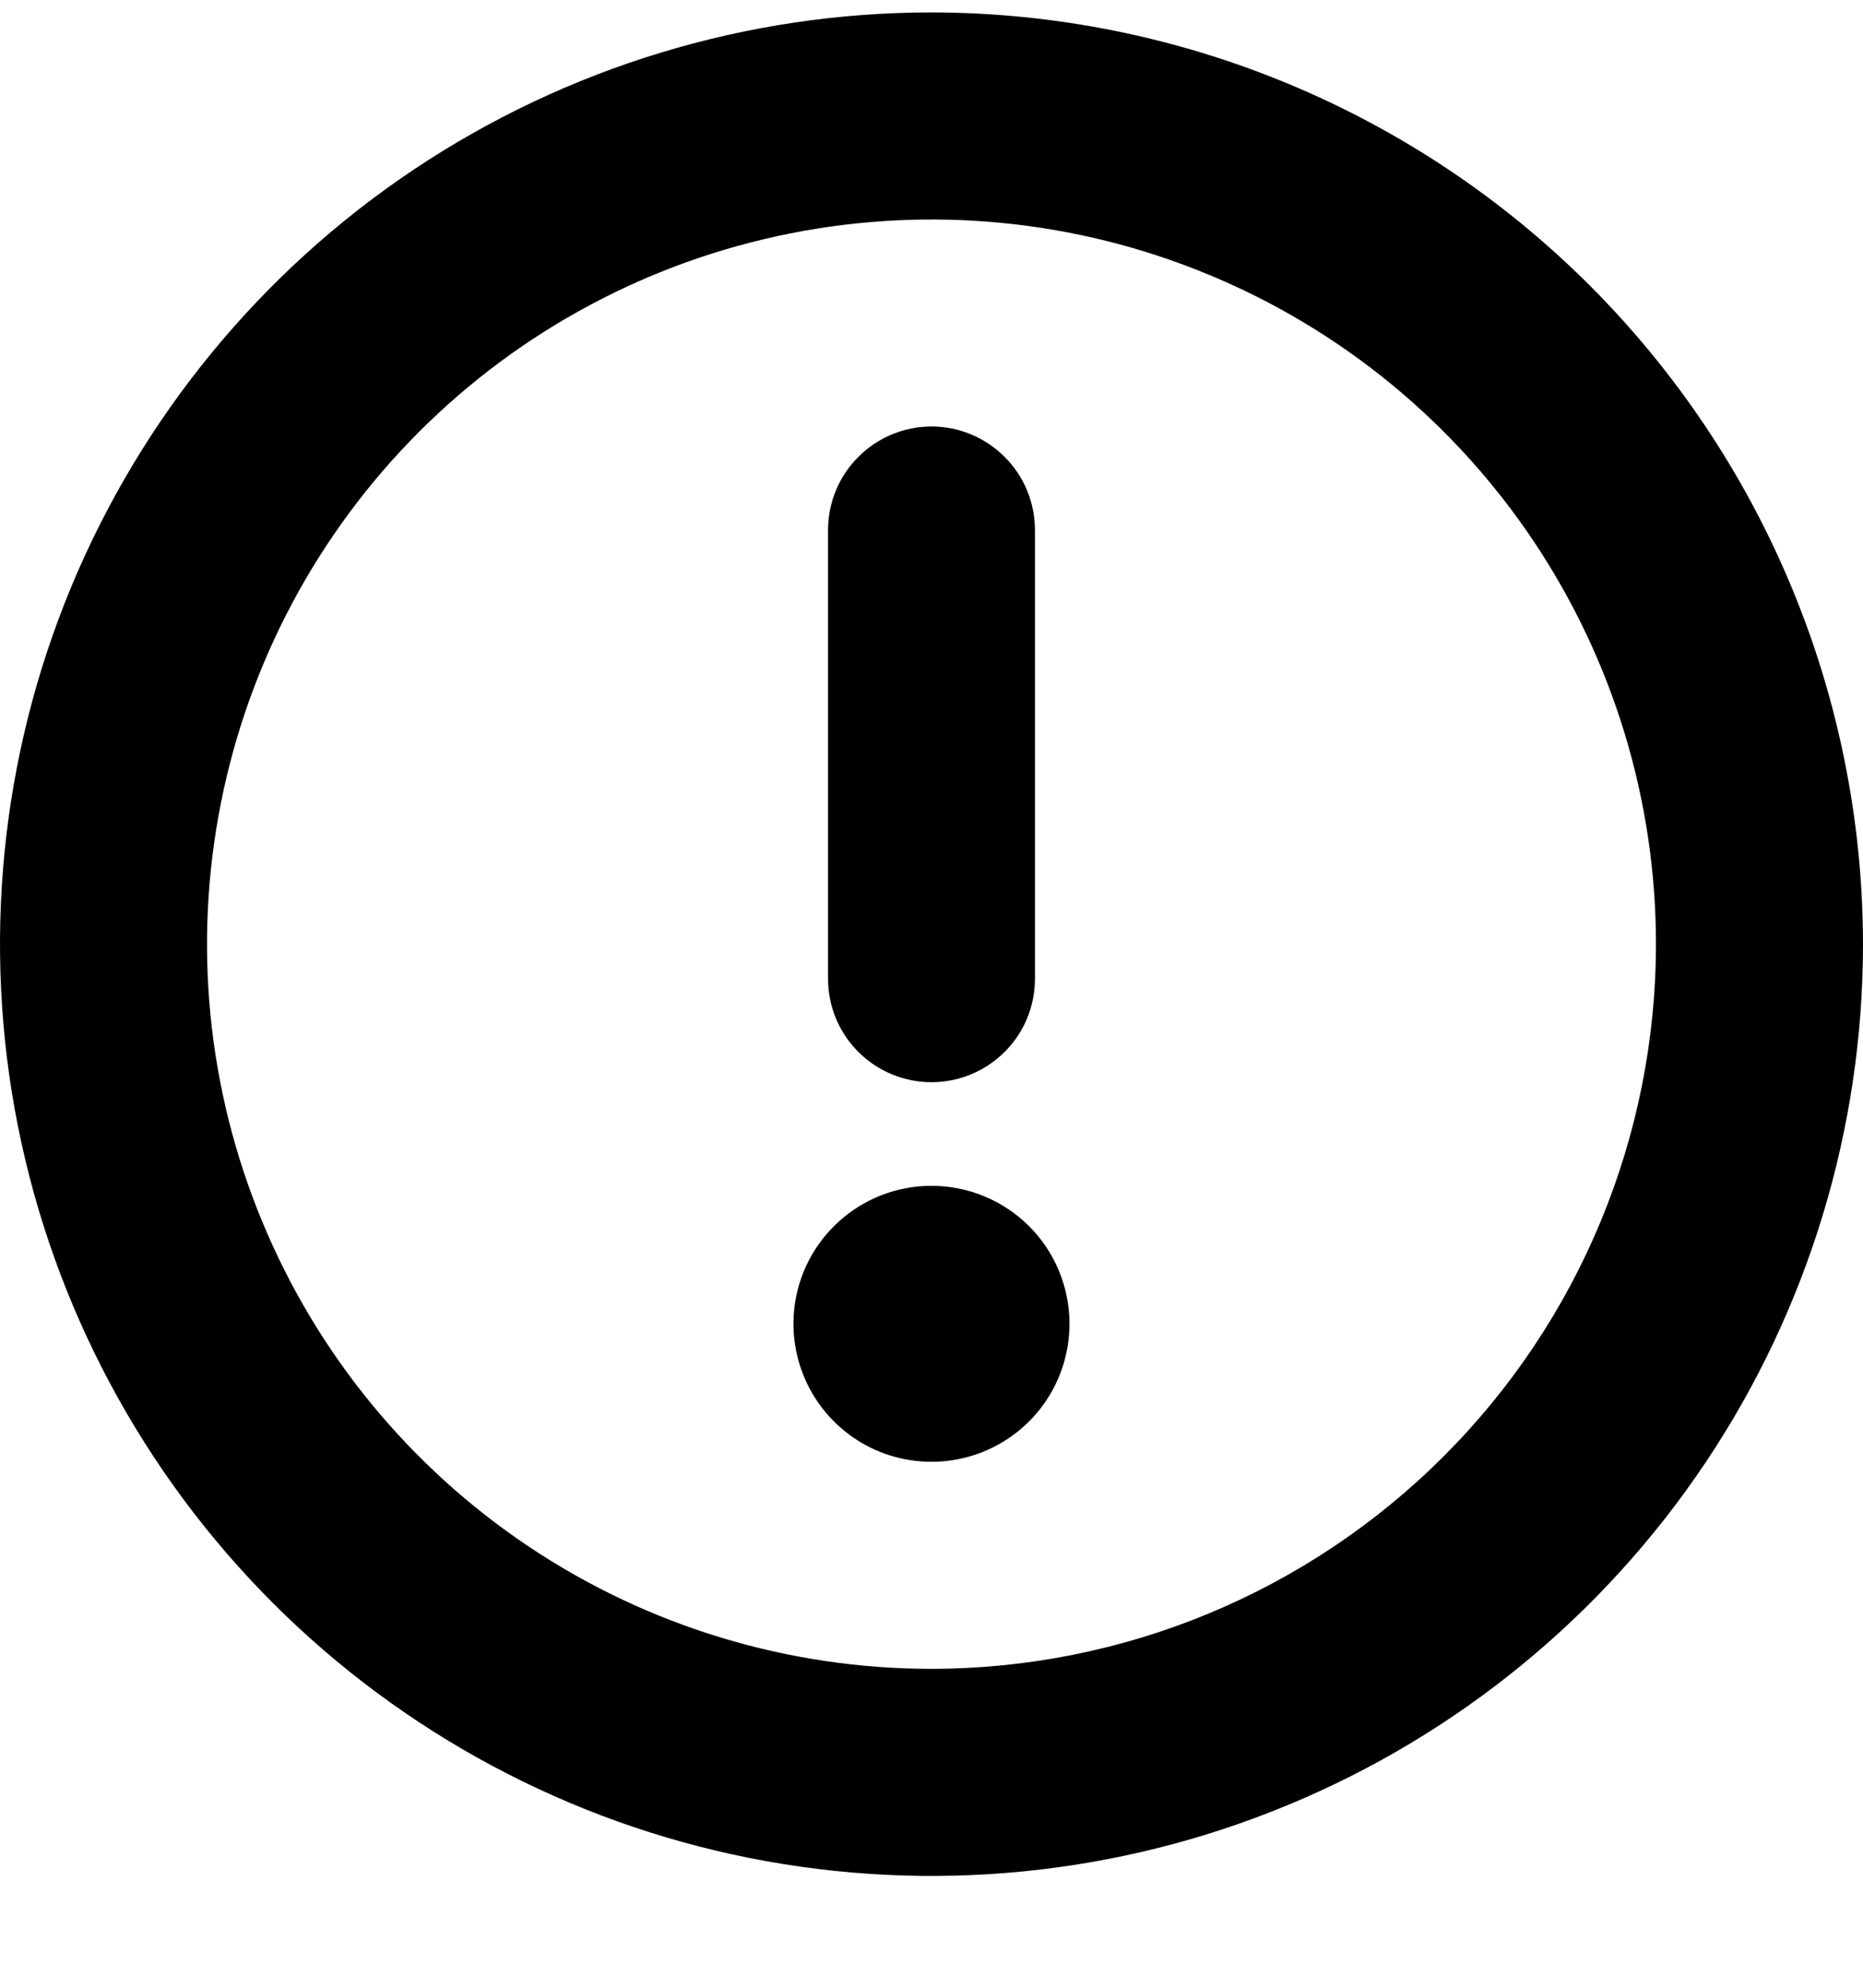 <svg width="15" height="16" viewBox="0 0 15 16" fill="none" xmlns="http://www.w3.org/2000/svg">
<path d="M7.5 0.1C6.017 0.1 4.567 0.54 3.333 1.364C2.1 2.188 1.139 3.36 0.571 4.73C0.003 6.1 -0.145 7.608 0.144 9.063C0.434 10.518 1.148 11.854 2.197 12.903C3.246 13.952 4.582 14.667 6.037 14.956C7.492 15.245 9 15.097 10.37 14.529C11.741 13.961 12.912 13 13.736 11.767C14.56 10.534 15 9.083 15 7.6C14.998 5.612 14.207 3.705 12.801 2.299C11.395 0.893 9.488 0.102 7.5 0.1ZM7.5 13.433C6.346 13.433 5.218 13.091 4.259 12.45C3.3 11.809 2.552 10.898 2.111 9.832C1.669 8.767 1.554 7.594 1.779 6.462C2.004 5.331 2.559 4.291 3.375 3.475C4.191 2.659 5.23 2.104 6.362 1.879C7.494 1.654 8.666 1.769 9.732 2.211C10.798 2.652 11.709 3.4 12.35 4.359C12.991 5.319 13.333 6.446 13.333 7.6C13.332 9.147 12.717 10.63 11.623 11.723C10.529 12.817 9.047 13.432 7.5 13.433ZM6.667 7.878V4.267C6.667 4.046 6.754 3.834 6.911 3.678C7.067 3.521 7.279 3.433 7.5 3.433C7.721 3.433 7.933 3.521 8.089 3.678C8.246 3.834 8.333 4.046 8.333 4.267V7.878C8.333 8.099 8.246 8.311 8.089 8.467C7.933 8.623 7.721 8.711 7.5 8.711C7.279 8.711 7.067 8.623 6.911 8.467C6.754 8.311 6.667 8.099 6.667 7.878ZM8.611 10.656C8.611 10.875 8.546 11.09 8.424 11.273C8.302 11.456 8.128 11.598 7.925 11.682C7.722 11.766 7.499 11.788 7.283 11.745C7.068 11.703 6.87 11.597 6.714 11.441C6.559 11.286 6.453 11.088 6.41 10.872C6.367 10.657 6.389 10.434 6.473 10.23C6.558 10.027 6.7 9.854 6.883 9.732C7.065 9.61 7.28 9.545 7.5 9.545C7.795 9.545 8.077 9.662 8.286 9.87C8.494 10.078 8.611 10.361 8.611 10.656Z" fill="black"/>
</svg>
